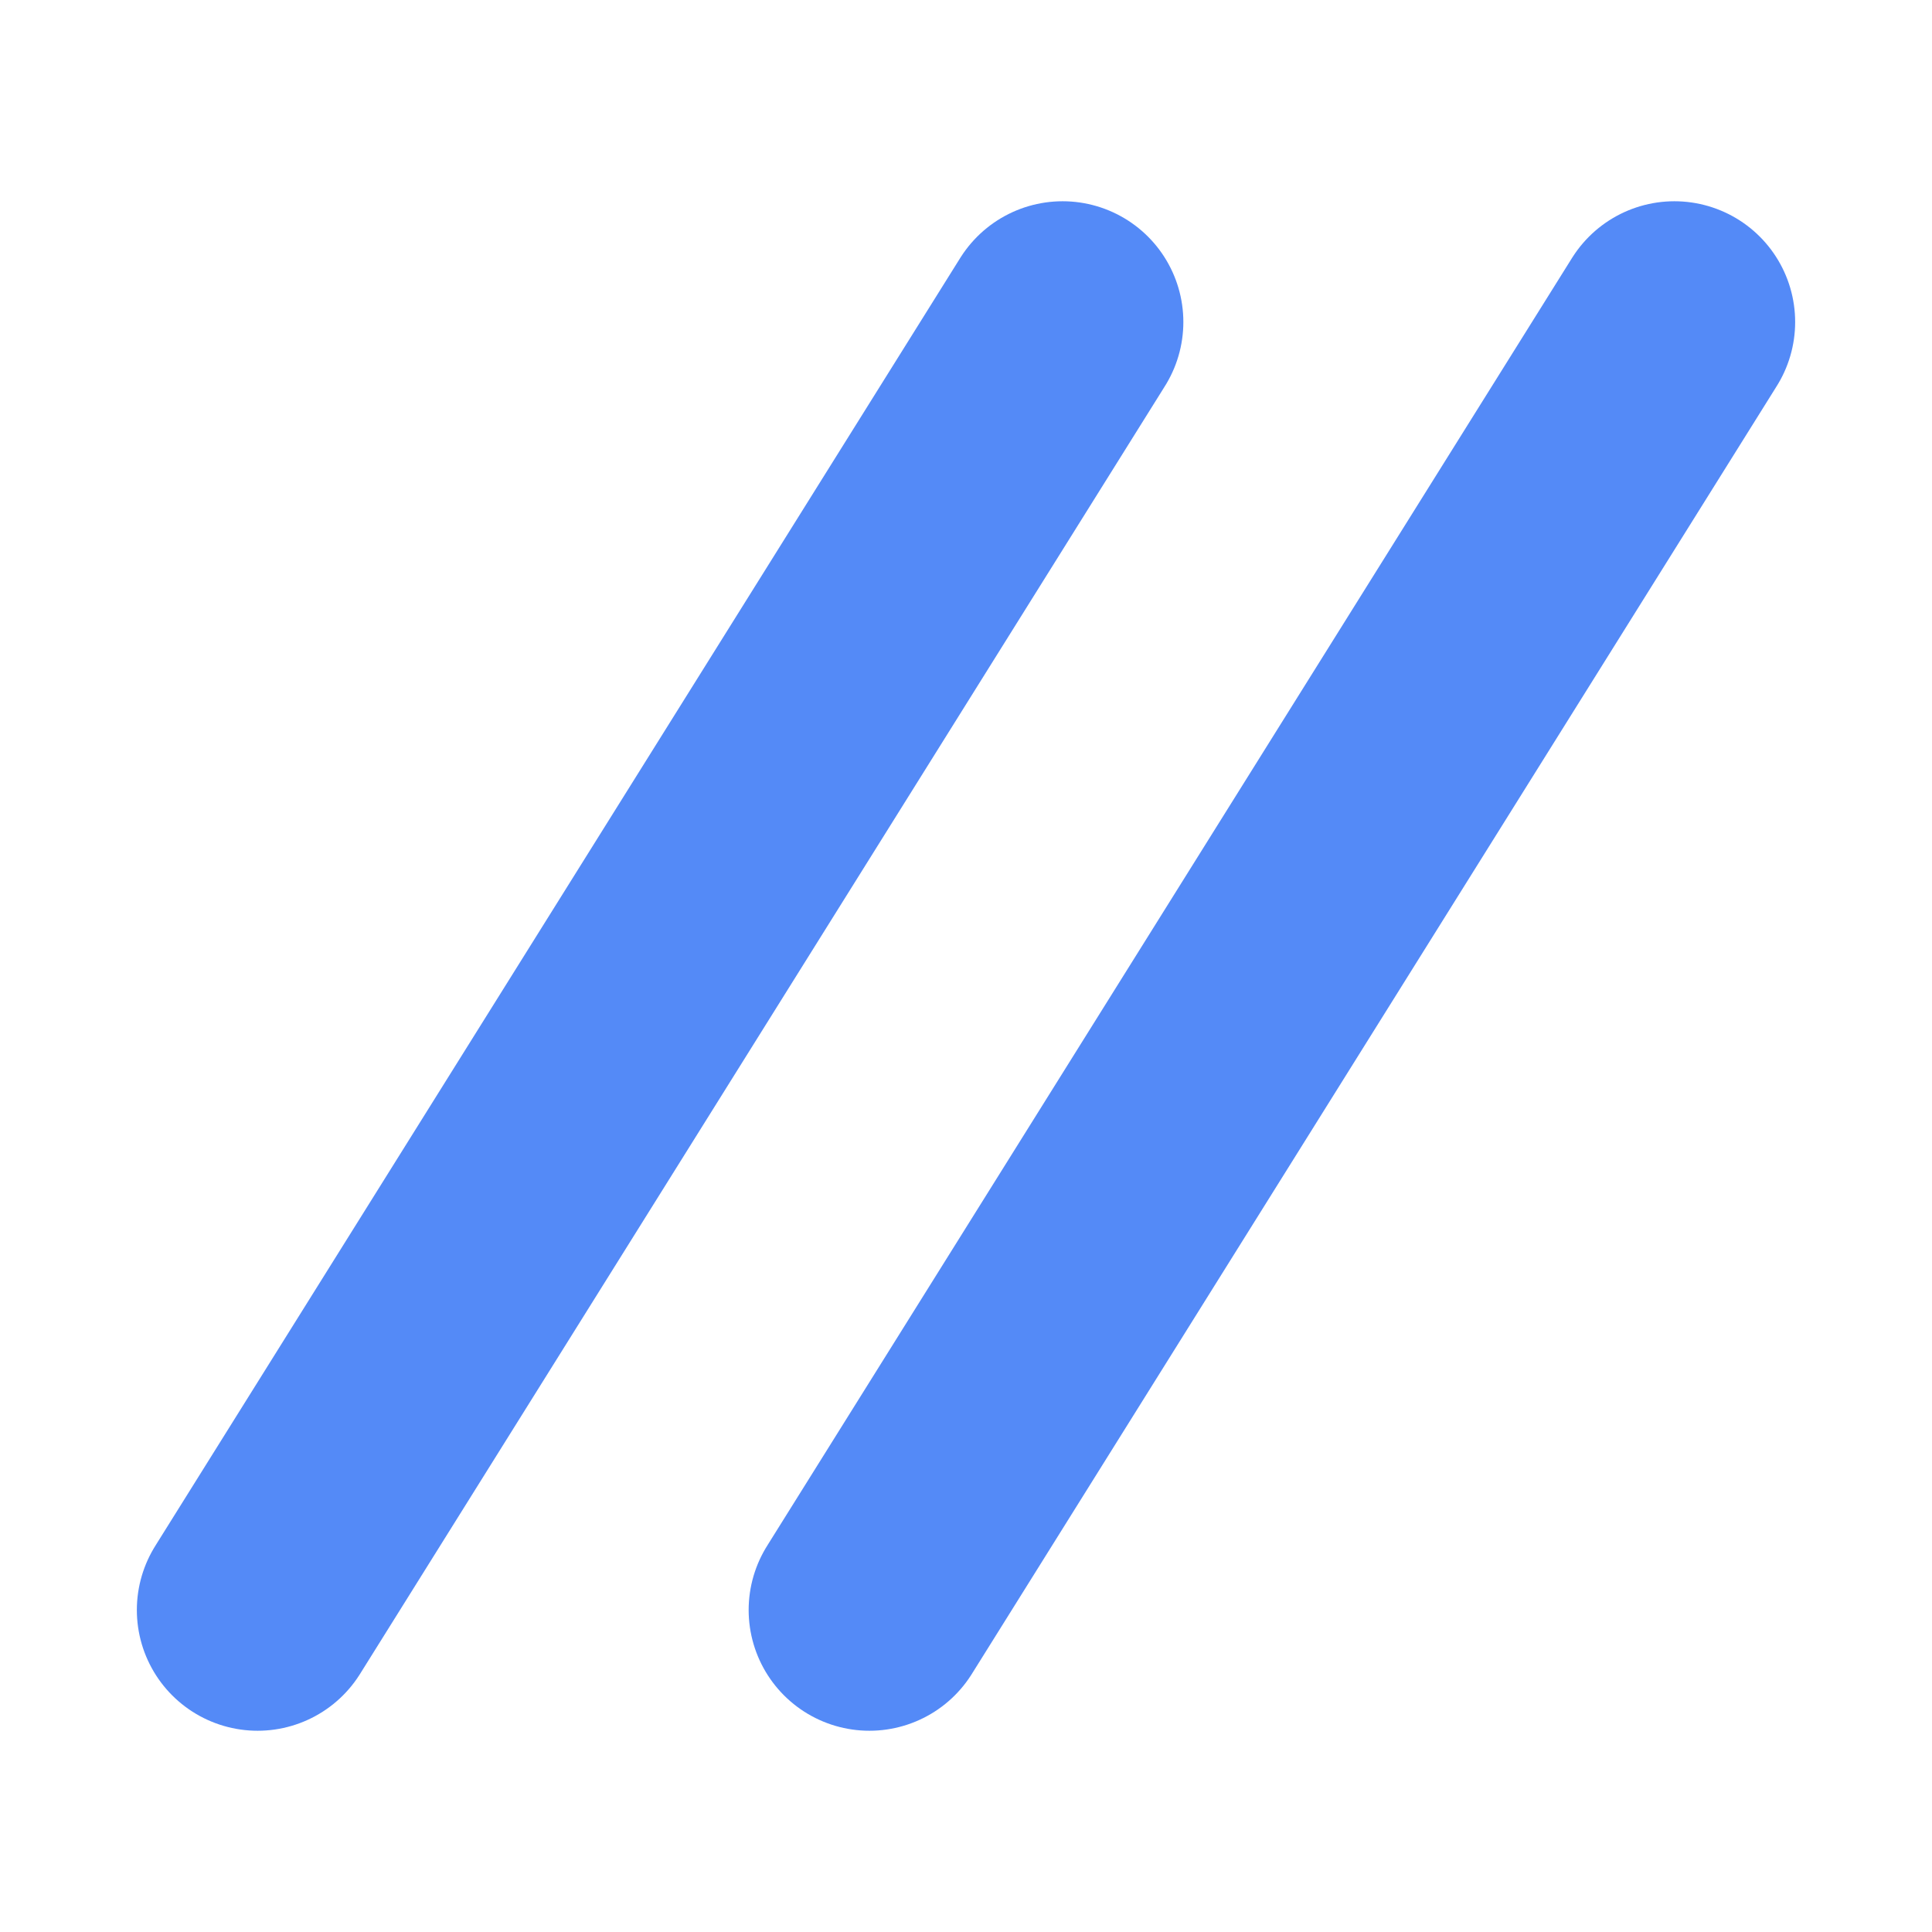 <svg width="12" height="12" viewBox="0 0 12 12" fill="none" xmlns="http://www.w3.org/2000/svg">
<path d="M10.4 2L5.4 10" stroke="#548AF7" stroke-width="1.5" stroke-linecap="round"/>
<path d="M6.6 2L1.6 10" stroke="#548AF7" stroke-width="1.5" stroke-linecap="round"/>
</svg>
